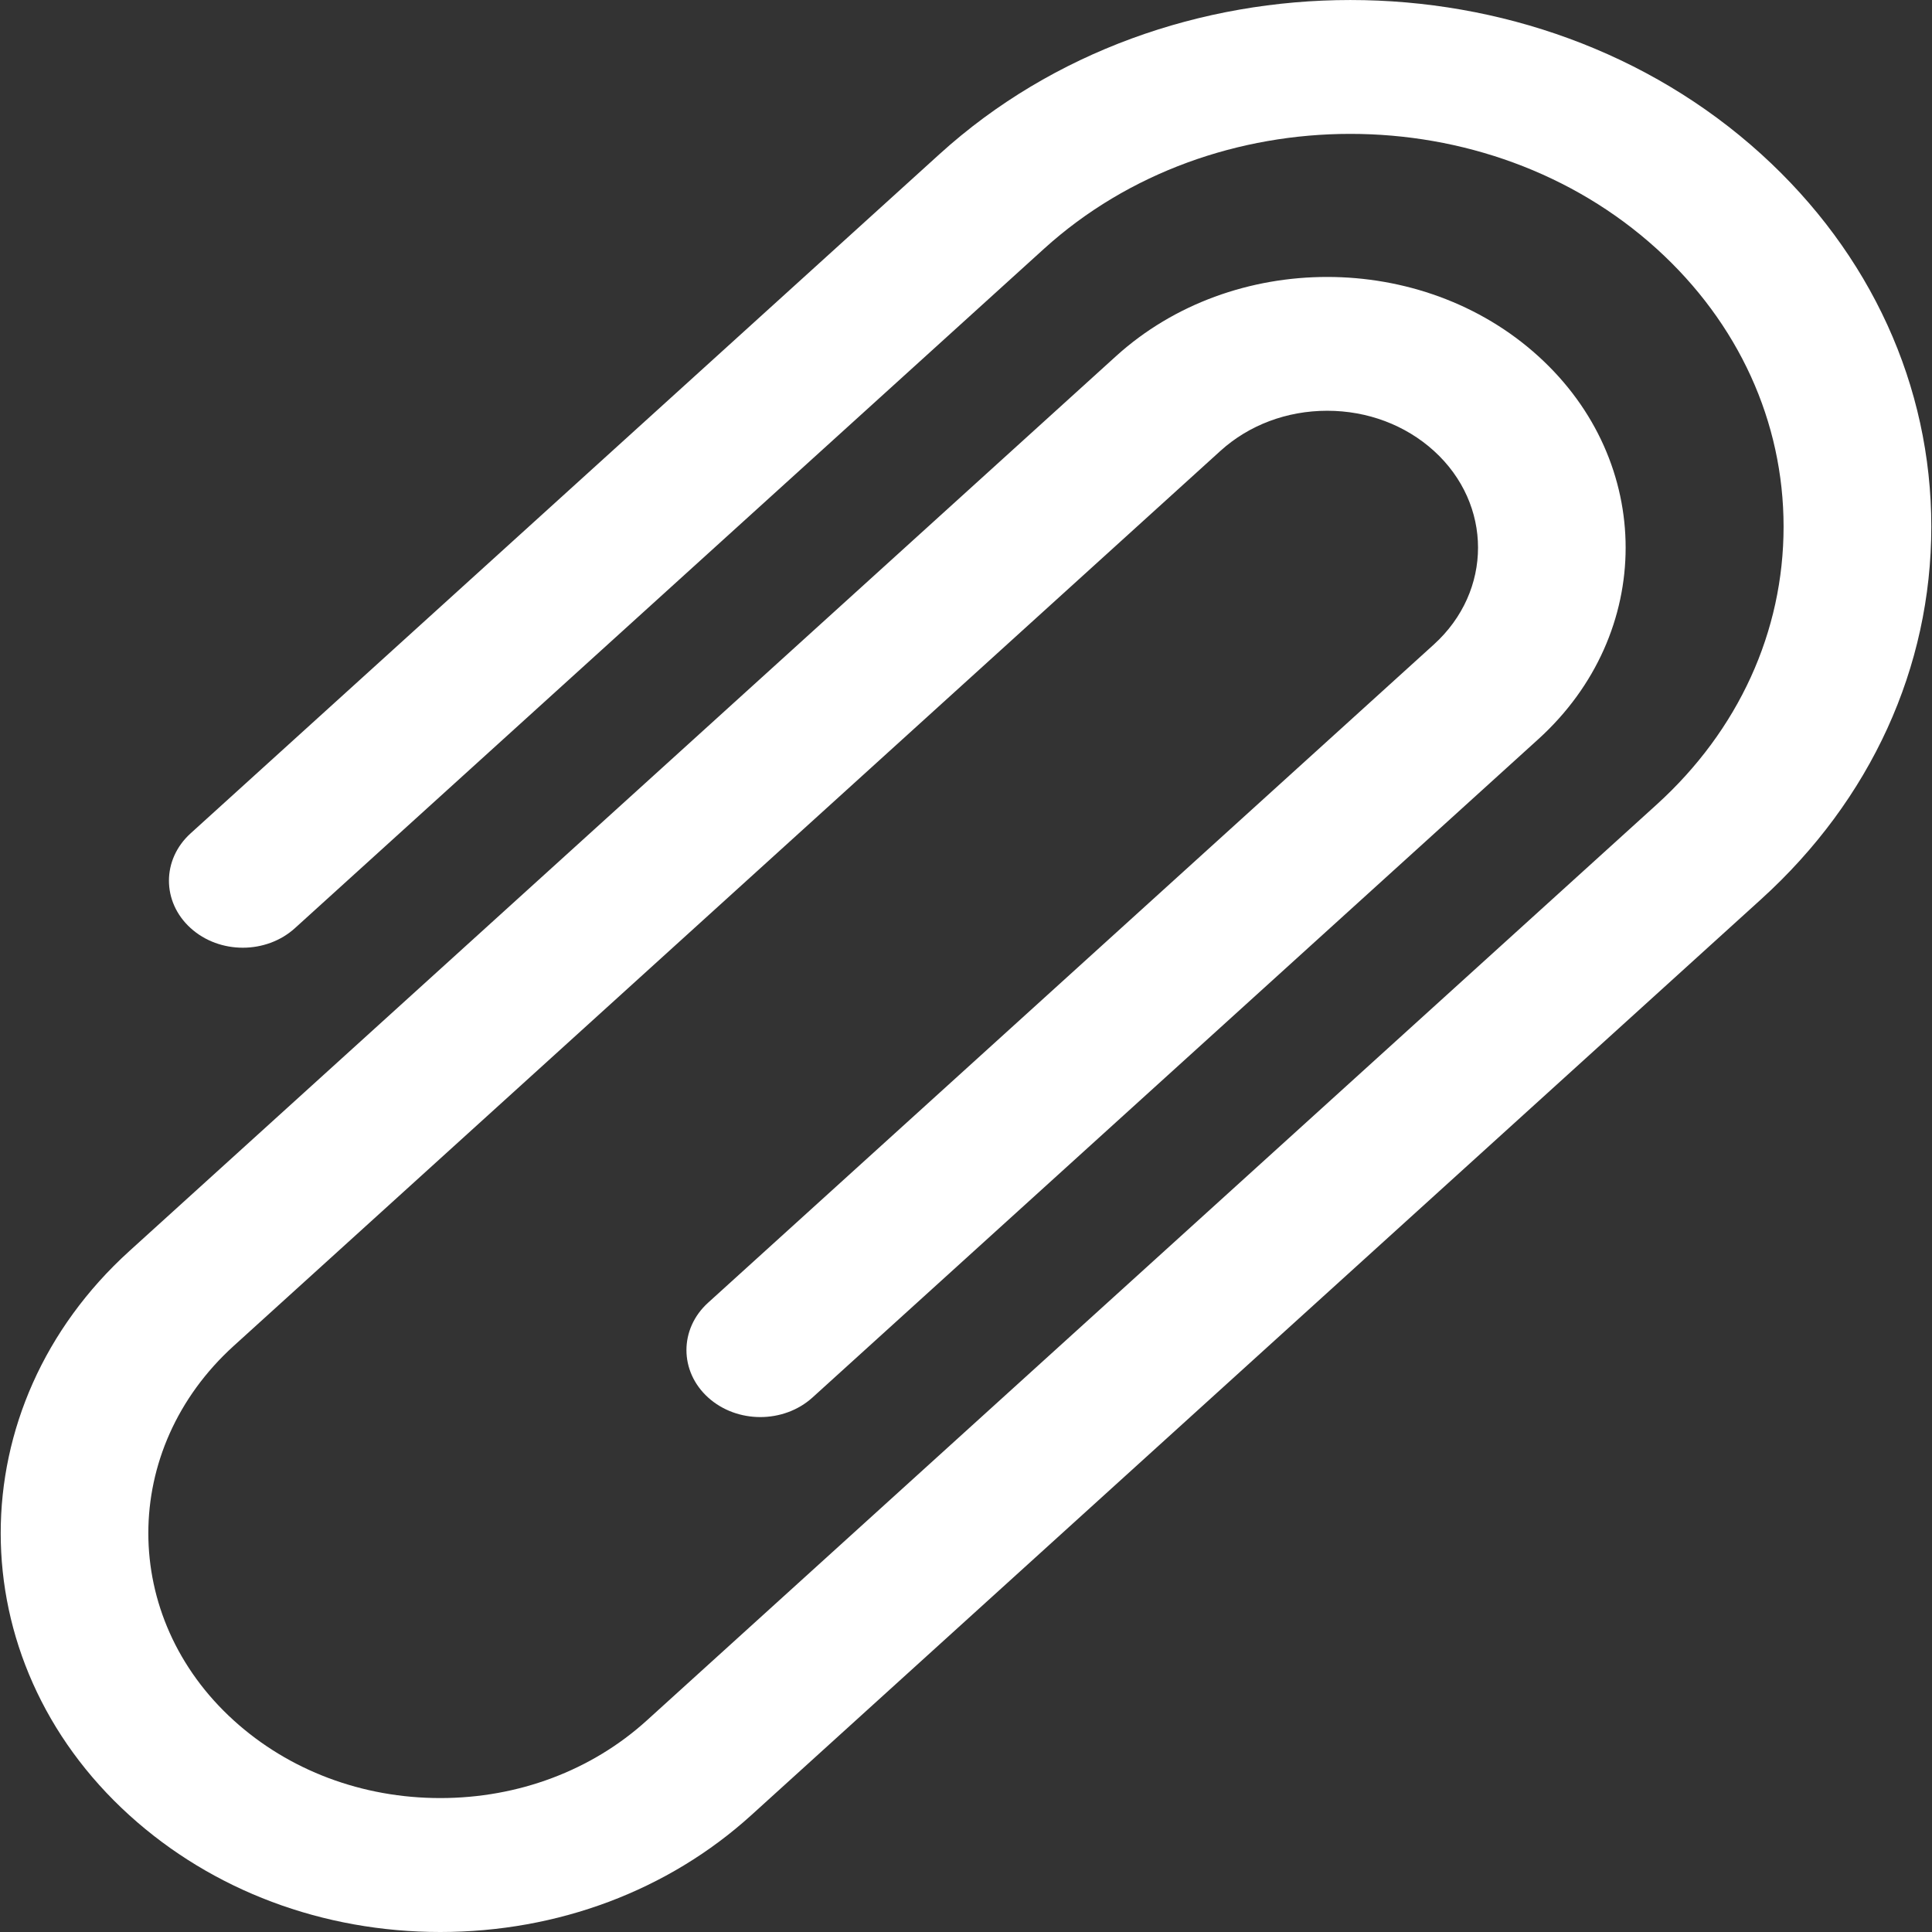 <svg width="28" height="28" viewBox="0 0 28 28" fill="none" xmlns="http://www.w3.org/2000/svg">
<rect x="0" y="0" width="28" height="28" fill="#333333" stroke="none"/>
<g id="Group">
<path id="Vector" d="M6.381 28C4.678 28 3.078 27.399 1.874 26.307C-0.611 24.053 -0.611 20.386 1.874 18.132L16.174 5.162C17.862 3.631 20.607 3.631 22.294 5.162C23.982 6.692 23.982 9.182 22.294 10.713L11.776 20.253C11.358 20.632 10.68 20.632 10.262 20.253C9.844 19.874 9.844 19.259 10.262 18.88L20.781 9.34C21.634 8.566 21.634 7.308 20.781 6.534C20.368 6.16 19.819 5.953 19.235 5.953C18.65 5.953 18.101 6.16 17.688 6.534L3.388 19.505C1.737 21.002 1.737 23.437 3.388 24.934C4.187 25.659 5.25 26.059 6.381 26.059C7.511 26.059 8.575 25.659 9.374 24.934L24.01 11.66C25.196 10.584 25.849 9.154 25.849 7.633C25.849 6.112 25.196 4.681 24.01 3.606C21.562 1.385 17.578 1.385 15.13 3.606L4.276 13.45C3.858 13.83 3.18 13.83 2.762 13.45C2.344 13.071 2.344 12.457 2.762 12.078L13.617 2.233C16.899 -0.744 22.241 -0.744 25.524 2.233C27.114 3.675 27.99 5.593 27.99 7.633C27.99 9.672 27.114 11.59 25.524 13.032L10.888 26.307C9.684 27.399 8.083 28 6.381 28Z" fill="white"/>
</g>
</svg>
